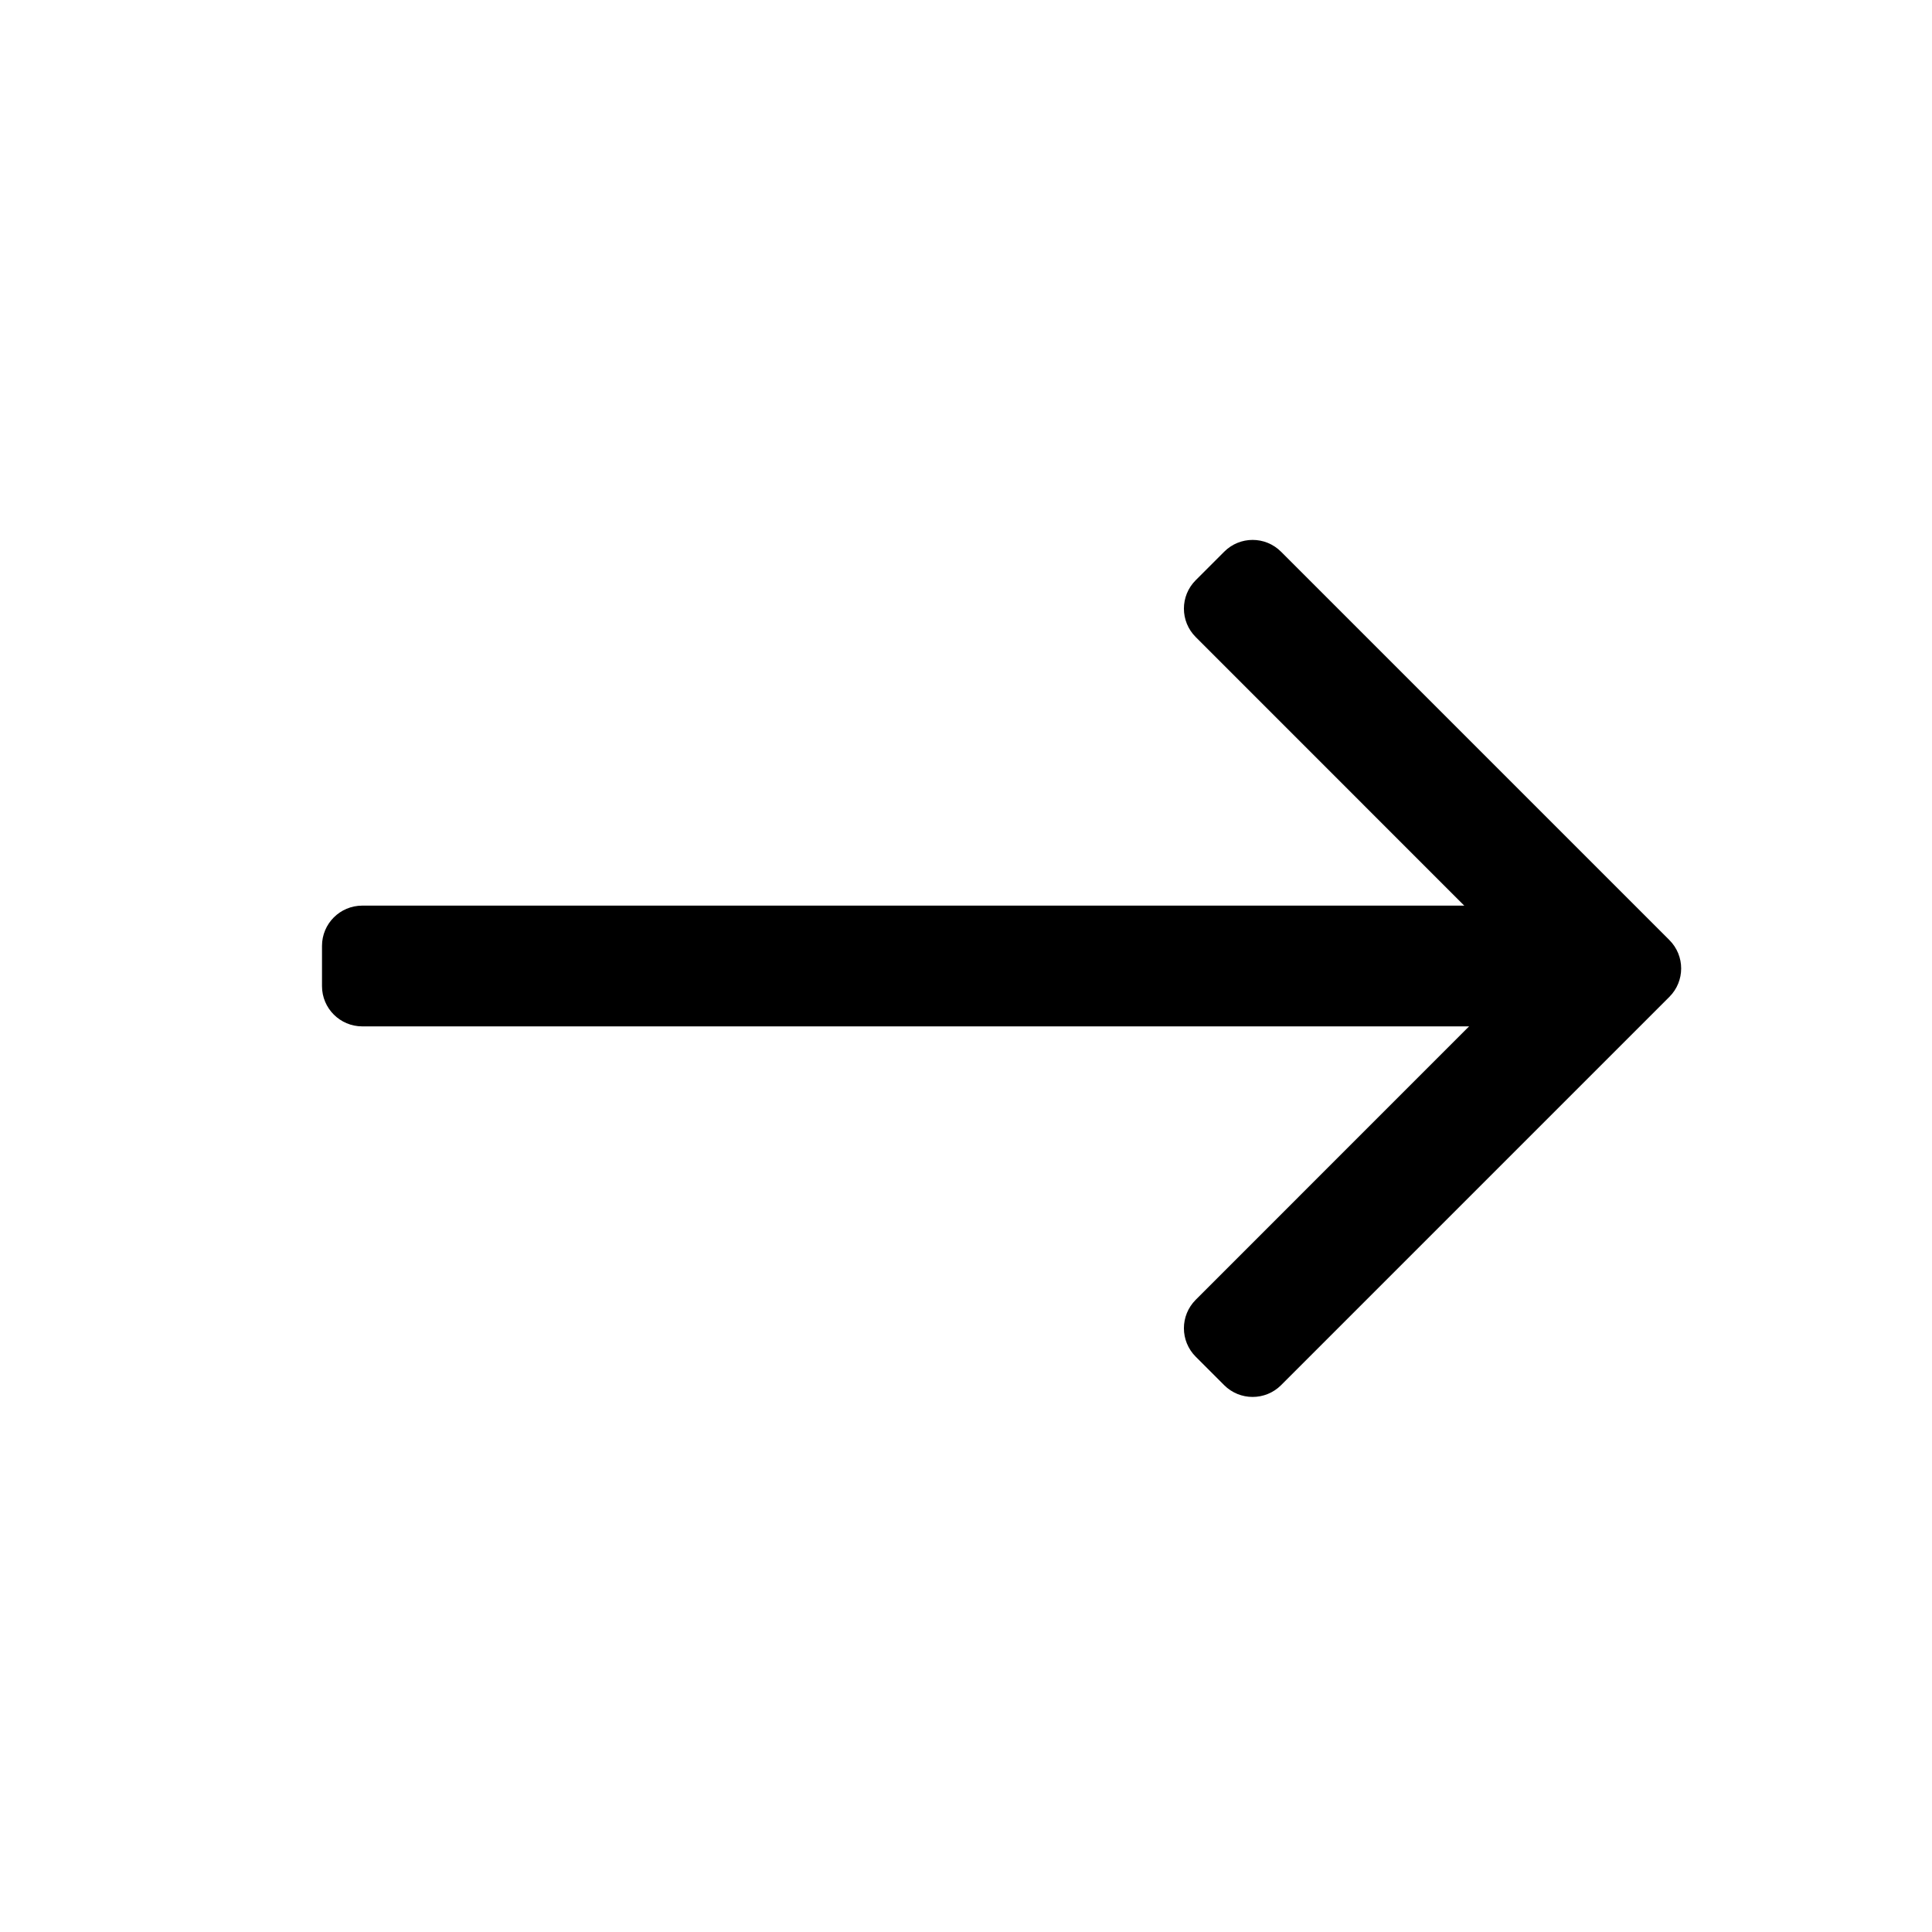 <svg xmlns="http://www.w3.org/2000/svg" viewBox="0 0 24 24">
  <path d="M14.854 7.207l.353-.353c.195-.196.512-.196.707 0l4.823 4.823c.196.195.196.512 0 .707l-4.823 4.823c-.195.195-.512.195-.707 0l-.353-.353c-.196-.196-.196-.512 0-.708l4.115-4.116-4.115-4.116c-.196-.195-.196-.512 0-.707z"/>
  <path d="M20 12.75H4.5c-.276 0-.5-.224-.5-.5v-.5c0-.276.224-.5.5-.5H20v1.5z"/>
</svg>
